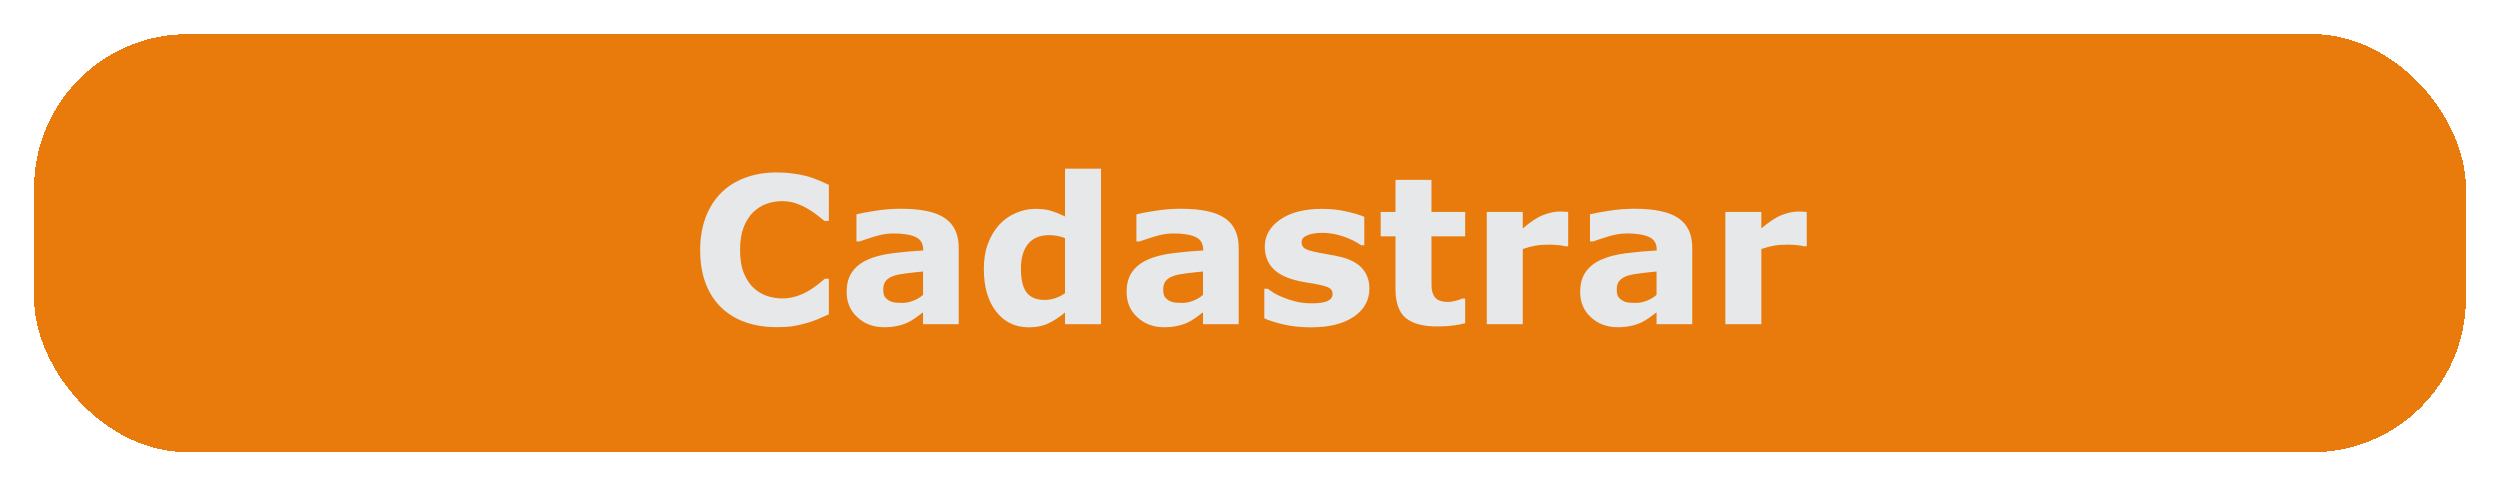 <svg width="293" height="57" viewBox="0 0 293 57" fill="none" xmlns="http://www.w3.org/2000/svg">
<g filter="url(#filter0_d_1_2700)">
<rect x="4" width="285" height="49" rx="18" fill="#E97B0C" shape-rendering="crispEdges"/>
<path d="M90.965 34.34C89.668 34.34 88.469 34.148 87.367 33.766C86.273 33.383 85.332 32.812 84.543 32.055C83.754 31.297 83.141 30.352 82.703 29.219C82.273 28.086 82.059 26.777 82.059 25.293C82.059 23.91 82.266 22.656 82.68 21.531C83.094 20.406 83.695 19.441 84.484 18.637C85.242 17.863 86.18 17.266 87.297 16.844C88.422 16.422 89.648 16.211 90.977 16.211C91.711 16.211 92.371 16.254 92.957 16.34C93.551 16.418 94.098 16.523 94.598 16.656C95.121 16.805 95.594 16.973 96.016 17.16C96.445 17.34 96.82 17.508 97.141 17.664V21.895H96.625C96.406 21.707 96.129 21.484 95.793 21.227C95.465 20.969 95.09 20.715 94.668 20.465C94.238 20.215 93.773 20.004 93.273 19.832C92.773 19.66 92.238 19.574 91.668 19.574C91.035 19.574 90.434 19.676 89.863 19.879C89.293 20.074 88.766 20.402 88.281 20.863C87.82 21.309 87.445 21.898 87.156 22.633C86.875 23.367 86.734 24.258 86.734 25.305C86.734 26.398 86.887 27.312 87.191 28.047C87.504 28.781 87.894 29.359 88.363 29.781C88.84 30.211 89.371 30.52 89.957 30.707C90.543 30.887 91.121 30.977 91.691 30.977C92.238 30.977 92.777 30.895 93.309 30.73C93.848 30.566 94.344 30.344 94.797 30.062C95.18 29.836 95.535 29.594 95.863 29.336C96.191 29.078 96.461 28.855 96.672 28.668H97.141V32.84C96.703 33.035 96.285 33.219 95.887 33.391C95.488 33.562 95.07 33.711 94.633 33.836C94.062 34 93.527 34.125 93.027 34.211C92.527 34.297 91.84 34.34 90.965 34.34ZM108.18 30.566V27.824C107.609 27.871 106.992 27.938 106.328 28.023C105.664 28.102 105.16 28.195 104.816 28.305C104.395 28.438 104.07 28.633 103.844 28.891C103.625 29.141 103.516 29.473 103.516 29.887C103.516 30.16 103.539 30.383 103.586 30.555C103.633 30.727 103.75 30.891 103.938 31.047C104.117 31.203 104.332 31.32 104.582 31.398C104.832 31.469 105.223 31.504 105.754 31.504C106.176 31.504 106.602 31.418 107.031 31.246C107.469 31.074 107.852 30.848 108.18 30.566ZM108.18 32.605C107.953 32.777 107.672 32.984 107.336 33.227C107 33.469 106.684 33.66 106.387 33.801C105.973 33.988 105.543 34.125 105.098 34.211C104.652 34.305 104.164 34.352 103.633 34.352C102.383 34.352 101.336 33.965 100.492 33.191C99.648 32.418 99.227 31.43 99.227 30.227C99.227 29.266 99.441 28.48 99.871 27.871C100.301 27.262 100.91 26.781 101.699 26.43C102.48 26.078 103.449 25.828 104.605 25.68C105.762 25.531 106.961 25.422 108.203 25.352V25.281C108.203 24.555 107.906 24.055 107.312 23.781C106.719 23.5 105.844 23.359 104.688 23.359C103.992 23.359 103.25 23.484 102.461 23.734C101.672 23.977 101.105 24.164 100.762 24.297H100.375V21.121C100.82 21.004 101.543 20.867 102.543 20.711C103.551 20.547 104.559 20.465 105.566 20.465C107.965 20.465 109.695 20.836 110.758 21.578C111.828 22.312 112.363 23.469 112.363 25.047V34H108.18V32.605ZM129.039 34H124.82V32.629C124.094 33.223 123.414 33.66 122.781 33.941C122.148 34.223 121.418 34.363 120.59 34.363C118.988 34.363 117.707 33.746 116.746 32.512C115.785 31.277 115.305 29.613 115.305 27.52C115.305 26.402 115.465 25.414 115.785 24.555C116.113 23.688 116.559 22.945 117.121 22.328C117.652 21.742 118.297 21.289 119.055 20.969C119.812 20.641 120.57 20.477 121.328 20.477C122.117 20.477 122.762 20.562 123.262 20.734C123.77 20.898 124.289 21.109 124.82 21.367V15.766H129.039V34ZM124.82 30.367V23.91C124.523 23.785 124.211 23.695 123.883 23.641C123.555 23.586 123.254 23.559 122.98 23.559C121.871 23.559 121.039 23.906 120.484 24.602C119.93 25.289 119.652 26.246 119.652 27.473C119.652 28.762 119.875 29.699 120.32 30.285C120.766 30.863 121.48 31.152 122.465 31.152C122.848 31.152 123.254 31.082 123.684 30.941C124.113 30.793 124.492 30.602 124.82 30.367ZM140.992 30.566V27.824C140.422 27.871 139.805 27.938 139.141 28.023C138.477 28.102 137.973 28.195 137.629 28.305C137.207 28.438 136.883 28.633 136.656 28.891C136.438 29.141 136.328 29.473 136.328 29.887C136.328 30.16 136.352 30.383 136.398 30.555C136.445 30.727 136.562 30.891 136.75 31.047C136.93 31.203 137.145 31.32 137.395 31.398C137.645 31.469 138.035 31.504 138.566 31.504C138.988 31.504 139.414 31.418 139.844 31.246C140.281 31.074 140.664 30.848 140.992 30.566ZM140.992 32.605C140.766 32.777 140.484 32.984 140.148 33.227C139.812 33.469 139.496 33.66 139.199 33.801C138.785 33.988 138.355 34.125 137.91 34.211C137.465 34.305 136.977 34.352 136.445 34.352C135.195 34.352 134.148 33.965 133.305 33.191C132.461 32.418 132.039 31.43 132.039 30.227C132.039 29.266 132.254 28.48 132.684 27.871C133.113 27.262 133.723 26.781 134.512 26.43C135.293 26.078 136.262 25.828 137.418 25.68C138.574 25.531 139.773 25.422 141.016 25.352V25.281C141.016 24.555 140.719 24.055 140.125 23.781C139.531 23.5 138.656 23.359 137.5 23.359C136.805 23.359 136.062 23.484 135.273 23.734C134.484 23.977 133.918 24.164 133.574 24.297H133.188V21.121C133.633 21.004 134.355 20.867 135.355 20.711C136.363 20.547 137.371 20.465 138.379 20.465C140.777 20.465 142.508 20.836 143.57 21.578C144.641 22.312 145.176 23.469 145.176 25.047V34H140.992V32.605ZM160.492 29.828C160.492 31.188 159.883 32.285 158.664 33.121C157.445 33.949 155.777 34.363 153.66 34.363C152.488 34.363 151.426 34.254 150.473 34.035C149.52 33.816 148.754 33.574 148.176 33.309V29.84H148.562C148.773 29.988 149.016 30.152 149.289 30.332C149.57 30.504 149.965 30.691 150.473 30.895C150.91 31.074 151.406 31.23 151.961 31.363C152.516 31.488 153.109 31.551 153.742 31.551C154.57 31.551 155.184 31.461 155.582 31.281C155.98 31.094 156.18 30.82 156.18 30.461C156.18 30.141 156.062 29.91 155.828 29.77C155.594 29.621 155.148 29.48 154.492 29.348C154.18 29.277 153.754 29.203 153.215 29.125C152.684 29.039 152.199 28.938 151.762 28.82C150.566 28.508 149.68 28.023 149.102 27.367C148.523 26.703 148.234 25.879 148.234 24.895C148.234 23.629 148.832 22.578 150.027 21.742C151.23 20.898 152.871 20.477 154.949 20.477C155.934 20.477 156.875 20.578 157.773 20.781C158.68 20.977 159.387 21.188 159.895 21.414V24.742H159.531C158.906 24.312 158.191 23.965 157.387 23.699C156.59 23.426 155.781 23.289 154.961 23.289C154.281 23.289 153.707 23.383 153.238 23.57C152.777 23.758 152.547 24.023 152.547 24.367C152.547 24.68 152.652 24.918 152.863 25.082C153.074 25.246 153.57 25.41 154.352 25.574C154.781 25.66 155.242 25.746 155.734 25.832C156.234 25.91 156.734 26.012 157.234 26.137C158.344 26.426 159.164 26.883 159.695 27.508C160.227 28.125 160.492 28.898 160.492 29.828ZM171.719 33.883C171.266 34 170.785 34.09 170.277 34.152C169.77 34.223 169.148 34.258 168.414 34.258C166.773 34.258 165.551 33.926 164.746 33.262C163.949 32.598 163.551 31.461 163.551 29.852V23.699H161.816V20.84H163.551V17.078H167.77V20.84H171.719V23.699H167.77V28.363C167.77 28.824 167.773 29.227 167.781 29.57C167.789 29.914 167.852 30.223 167.969 30.496C168.078 30.77 168.27 30.988 168.543 31.152C168.824 31.309 169.23 31.387 169.762 31.387C169.98 31.387 170.266 31.34 170.617 31.246C170.977 31.152 171.227 31.066 171.367 30.988H171.719V33.883ZM183.789 24.859H183.414C183.234 24.797 182.945 24.75 182.547 24.719C182.148 24.688 181.816 24.672 181.551 24.672C180.949 24.672 180.418 24.711 179.957 24.789C179.496 24.867 179 25 178.469 25.188V34H174.25V20.84H178.469V22.773C179.398 21.977 180.207 21.449 180.895 21.191C181.582 20.926 182.215 20.793 182.793 20.793C182.941 20.793 183.109 20.797 183.297 20.805C183.484 20.812 183.648 20.824 183.789 20.84V24.859ZM194.148 30.566V27.824C193.578 27.871 192.961 27.938 192.297 28.023C191.633 28.102 191.129 28.195 190.785 28.305C190.363 28.438 190.039 28.633 189.812 28.891C189.594 29.141 189.484 29.473 189.484 29.887C189.484 30.16 189.508 30.383 189.555 30.555C189.602 30.727 189.719 30.891 189.906 31.047C190.086 31.203 190.301 31.32 190.551 31.398C190.801 31.469 191.191 31.504 191.723 31.504C192.145 31.504 192.57 31.418 193 31.246C193.438 31.074 193.82 30.848 194.148 30.566ZM194.148 32.605C193.922 32.777 193.641 32.984 193.305 33.227C192.969 33.469 192.652 33.66 192.355 33.801C191.941 33.988 191.512 34.125 191.066 34.211C190.621 34.305 190.133 34.352 189.602 34.352C188.352 34.352 187.305 33.965 186.461 33.191C185.617 32.418 185.195 31.43 185.195 30.227C185.195 29.266 185.41 28.48 185.84 27.871C186.27 27.262 186.879 26.781 187.668 26.43C188.449 26.078 189.418 25.828 190.574 25.68C191.73 25.531 192.93 25.422 194.172 25.352V25.281C194.172 24.555 193.875 24.055 193.281 23.781C192.688 23.5 191.812 23.359 190.656 23.359C189.961 23.359 189.219 23.484 188.43 23.734C187.641 23.977 187.074 24.164 186.73 24.297H186.344V21.121C186.789 21.004 187.512 20.867 188.512 20.711C189.52 20.547 190.527 20.465 191.535 20.465C193.934 20.465 195.664 20.836 196.727 21.578C197.797 22.312 198.332 23.469 198.332 25.047V34H194.148V32.605ZM211.75 24.859H211.375C211.195 24.797 210.906 24.75 210.508 24.719C210.109 24.688 209.777 24.672 209.512 24.672C208.91 24.672 208.379 24.711 207.918 24.789C207.457 24.867 206.961 25 206.43 25.188V34H202.211V20.84H206.43V22.773C207.359 21.977 208.168 21.449 208.855 21.191C209.543 20.926 210.176 20.793 210.754 20.793C210.902 20.793 211.07 20.797 211.258 20.805C211.445 20.812 211.609 20.824 211.75 20.84V24.859Z" fill="#E6E8E9"/>
</g>
<defs>
<filter id="filter0_d_1_2700" x="0" y="0" width="293" height="57" filterUnits="userSpaceOnUse" color-interpolation-filters="sRGB">
<feFlood flood-opacity="0" result="BackgroundImageFix"/>
<feColorMatrix in="SourceAlpha" type="matrix" values="0 0 0 0 0 0 0 0 0 0 0 0 0 0 0 0 0 0 127 0" result="hardAlpha"/>
<feOffset dy="4"/>
<feGaussianBlur stdDeviation="2"/>
<feComposite in2="hardAlpha" operator="out"/>
<feColorMatrix type="matrix" values="0 0 0 0 0 0 0 0 0 0 0 0 0 0 0 0 0 0 0.25 0"/>
<feBlend mode="normal" in2="BackgroundImageFix" result="effect1_dropShadow_1_2700"/>
<feBlend mode="normal" in="SourceGraphic" in2="effect1_dropShadow_1_2700" result="shape"/>
</filter>
</defs>
</svg>

